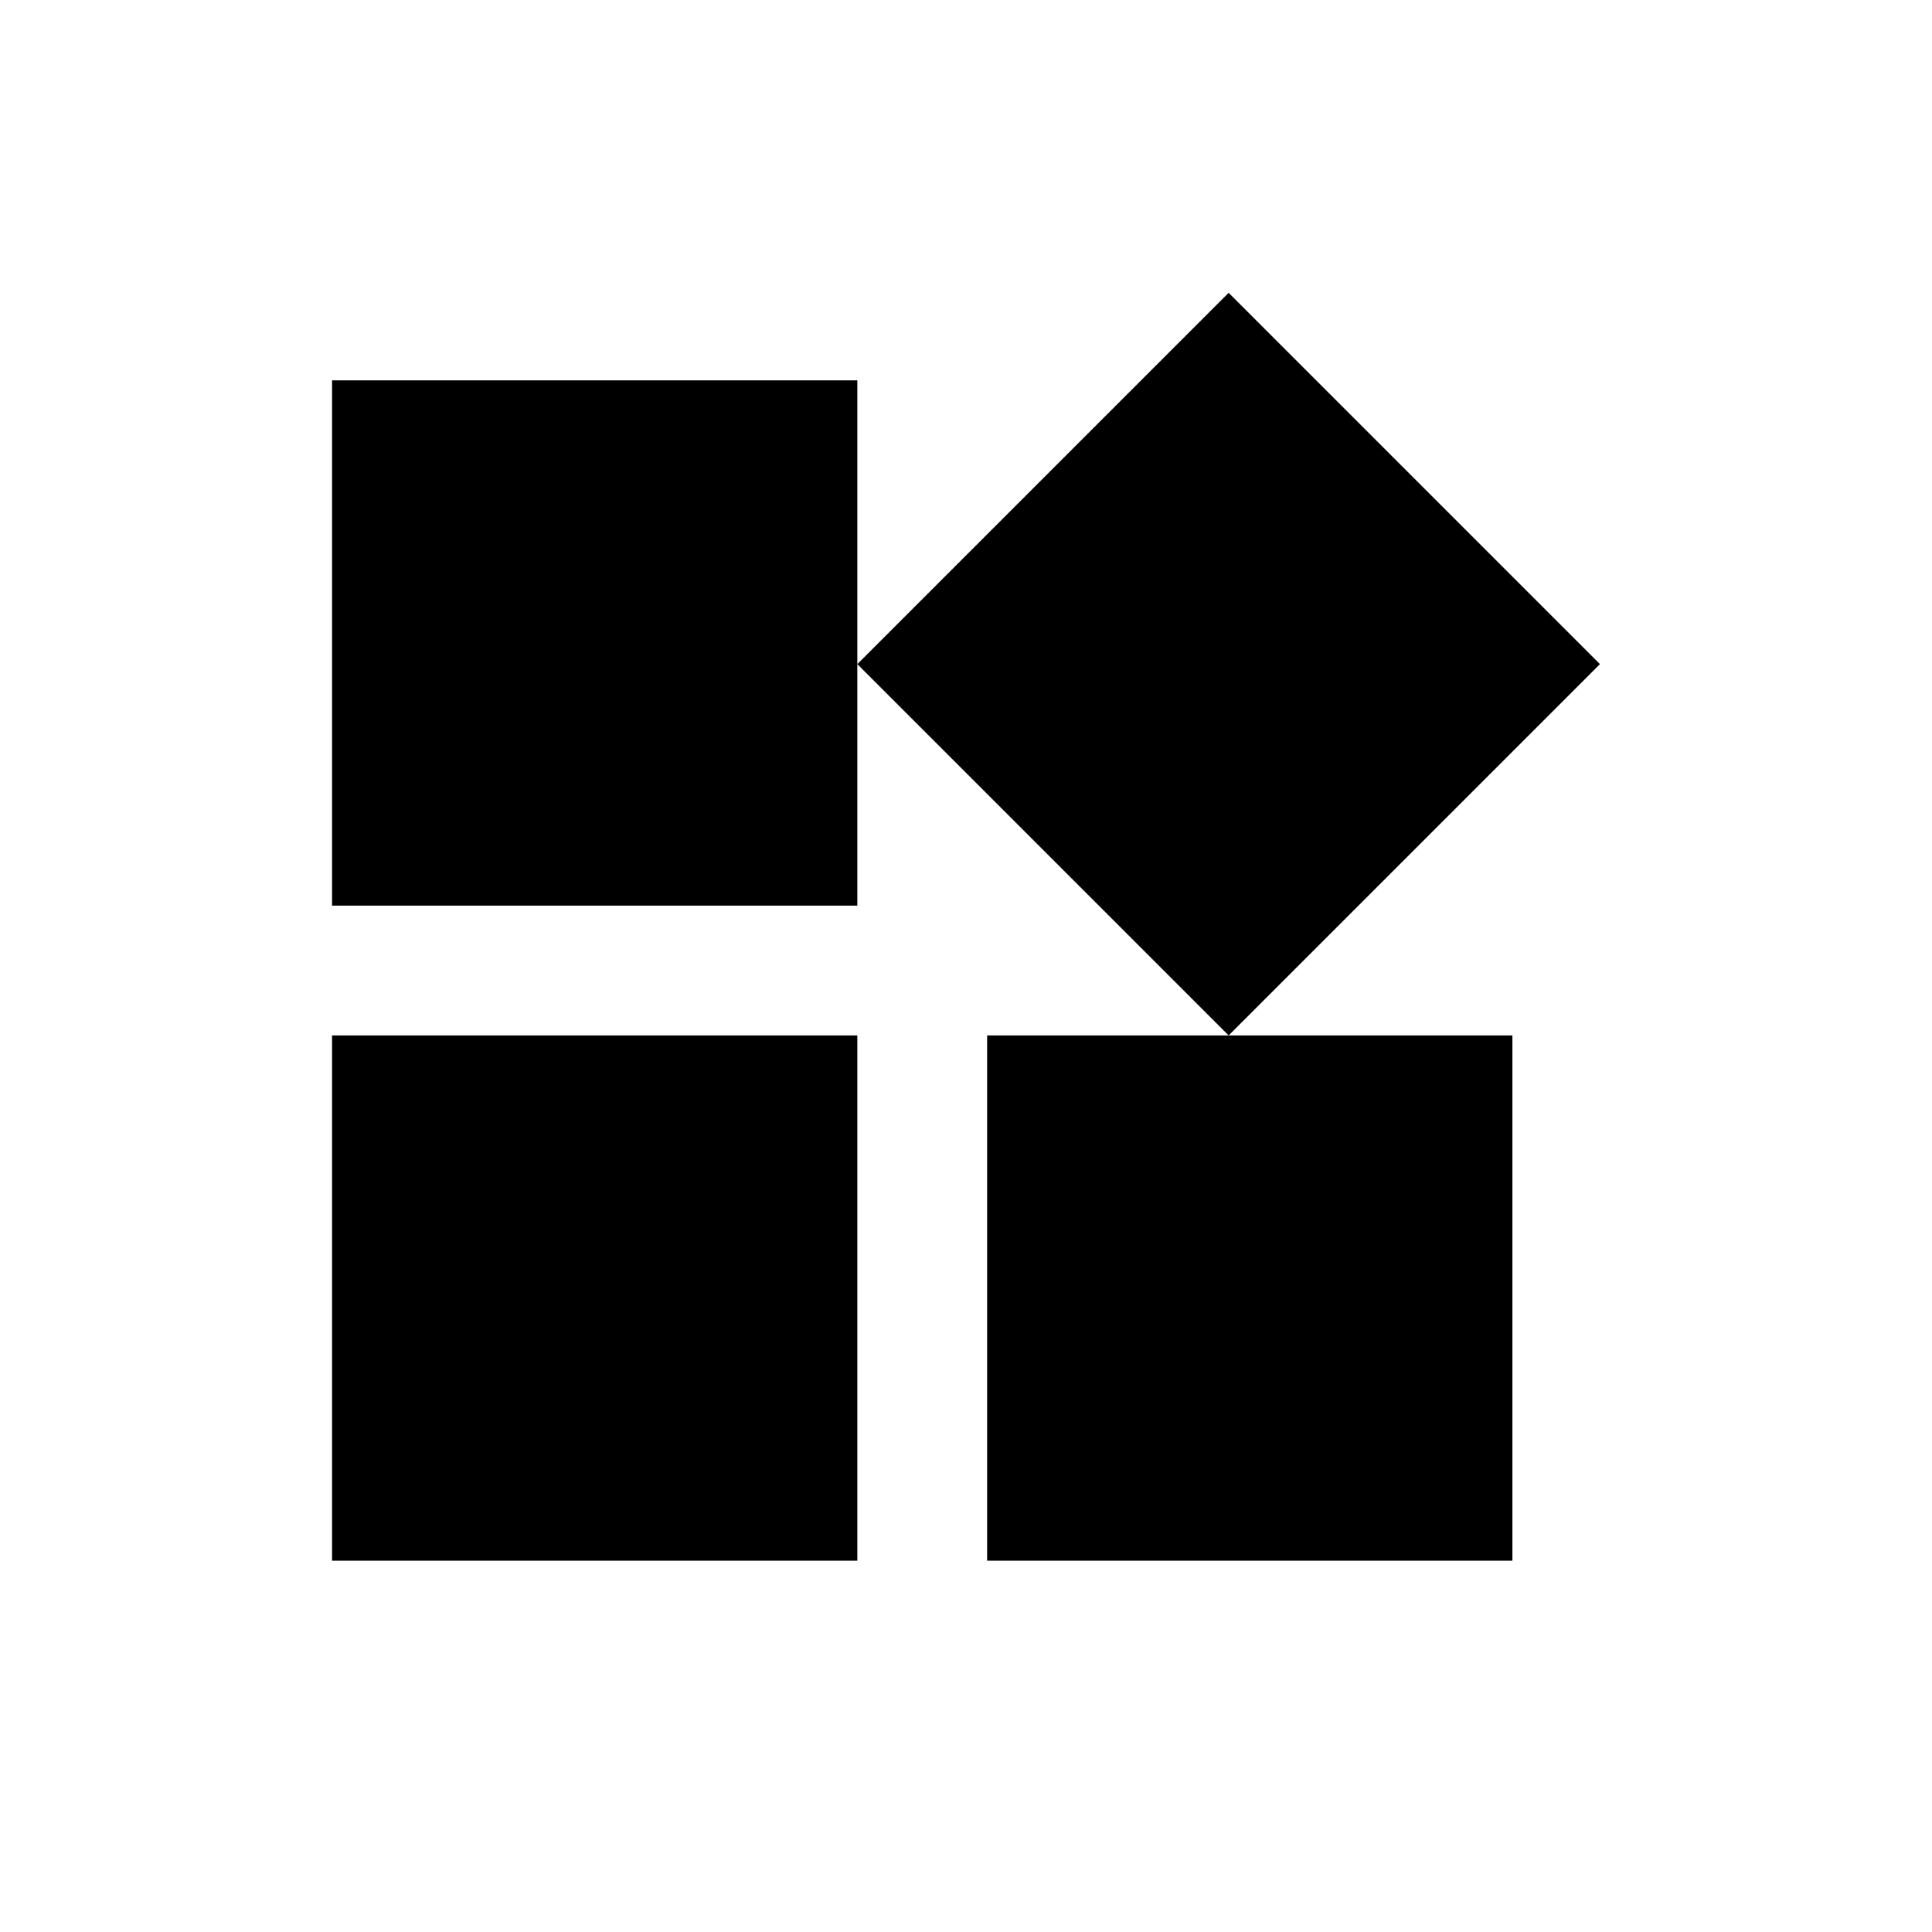 <?xml version="1.0" encoding="utf-8"?>
<!-- Generator: Adobe Illustrator 19.2.0, SVG Export Plug-In . SVG Version: 6.00 Build 0)  -->
<svg version="1.1" xmlns="http://www.w3.org/2000/svg" xmlns:xlink="http://www.w3.org/1999/xlink" x="0px" y="0px"
	 viewBox="0 0 64 64" style="enable-background:new 0 0 64 64;" xml:space="preserve">
<style type="text/css">
	.st0{display:none;}
	.st1{display:inline;}
</style>
<g id="Layer_1">
	<g class="st0">
		<rect class="st1" width="64" height="64"/>
	</g>
</g>
<g id="Layer_2">
	<g>
		<polygon points="32.7,51.7 50.1,51.7 50.1,34.3 40.7,34.3 32.7,34.3 		"/>
		<polygon points="11,12.6 11,30 28.4,30 28.4,22 28.4,12.6 		"/>
		<rect x="11" y="34.3" width="17.4" height="17.4"/>
		<polygon points="40.7,9.7 28.4,22 40.7,34.3 53,22 		"/>
	</g>
</g>
</svg>
